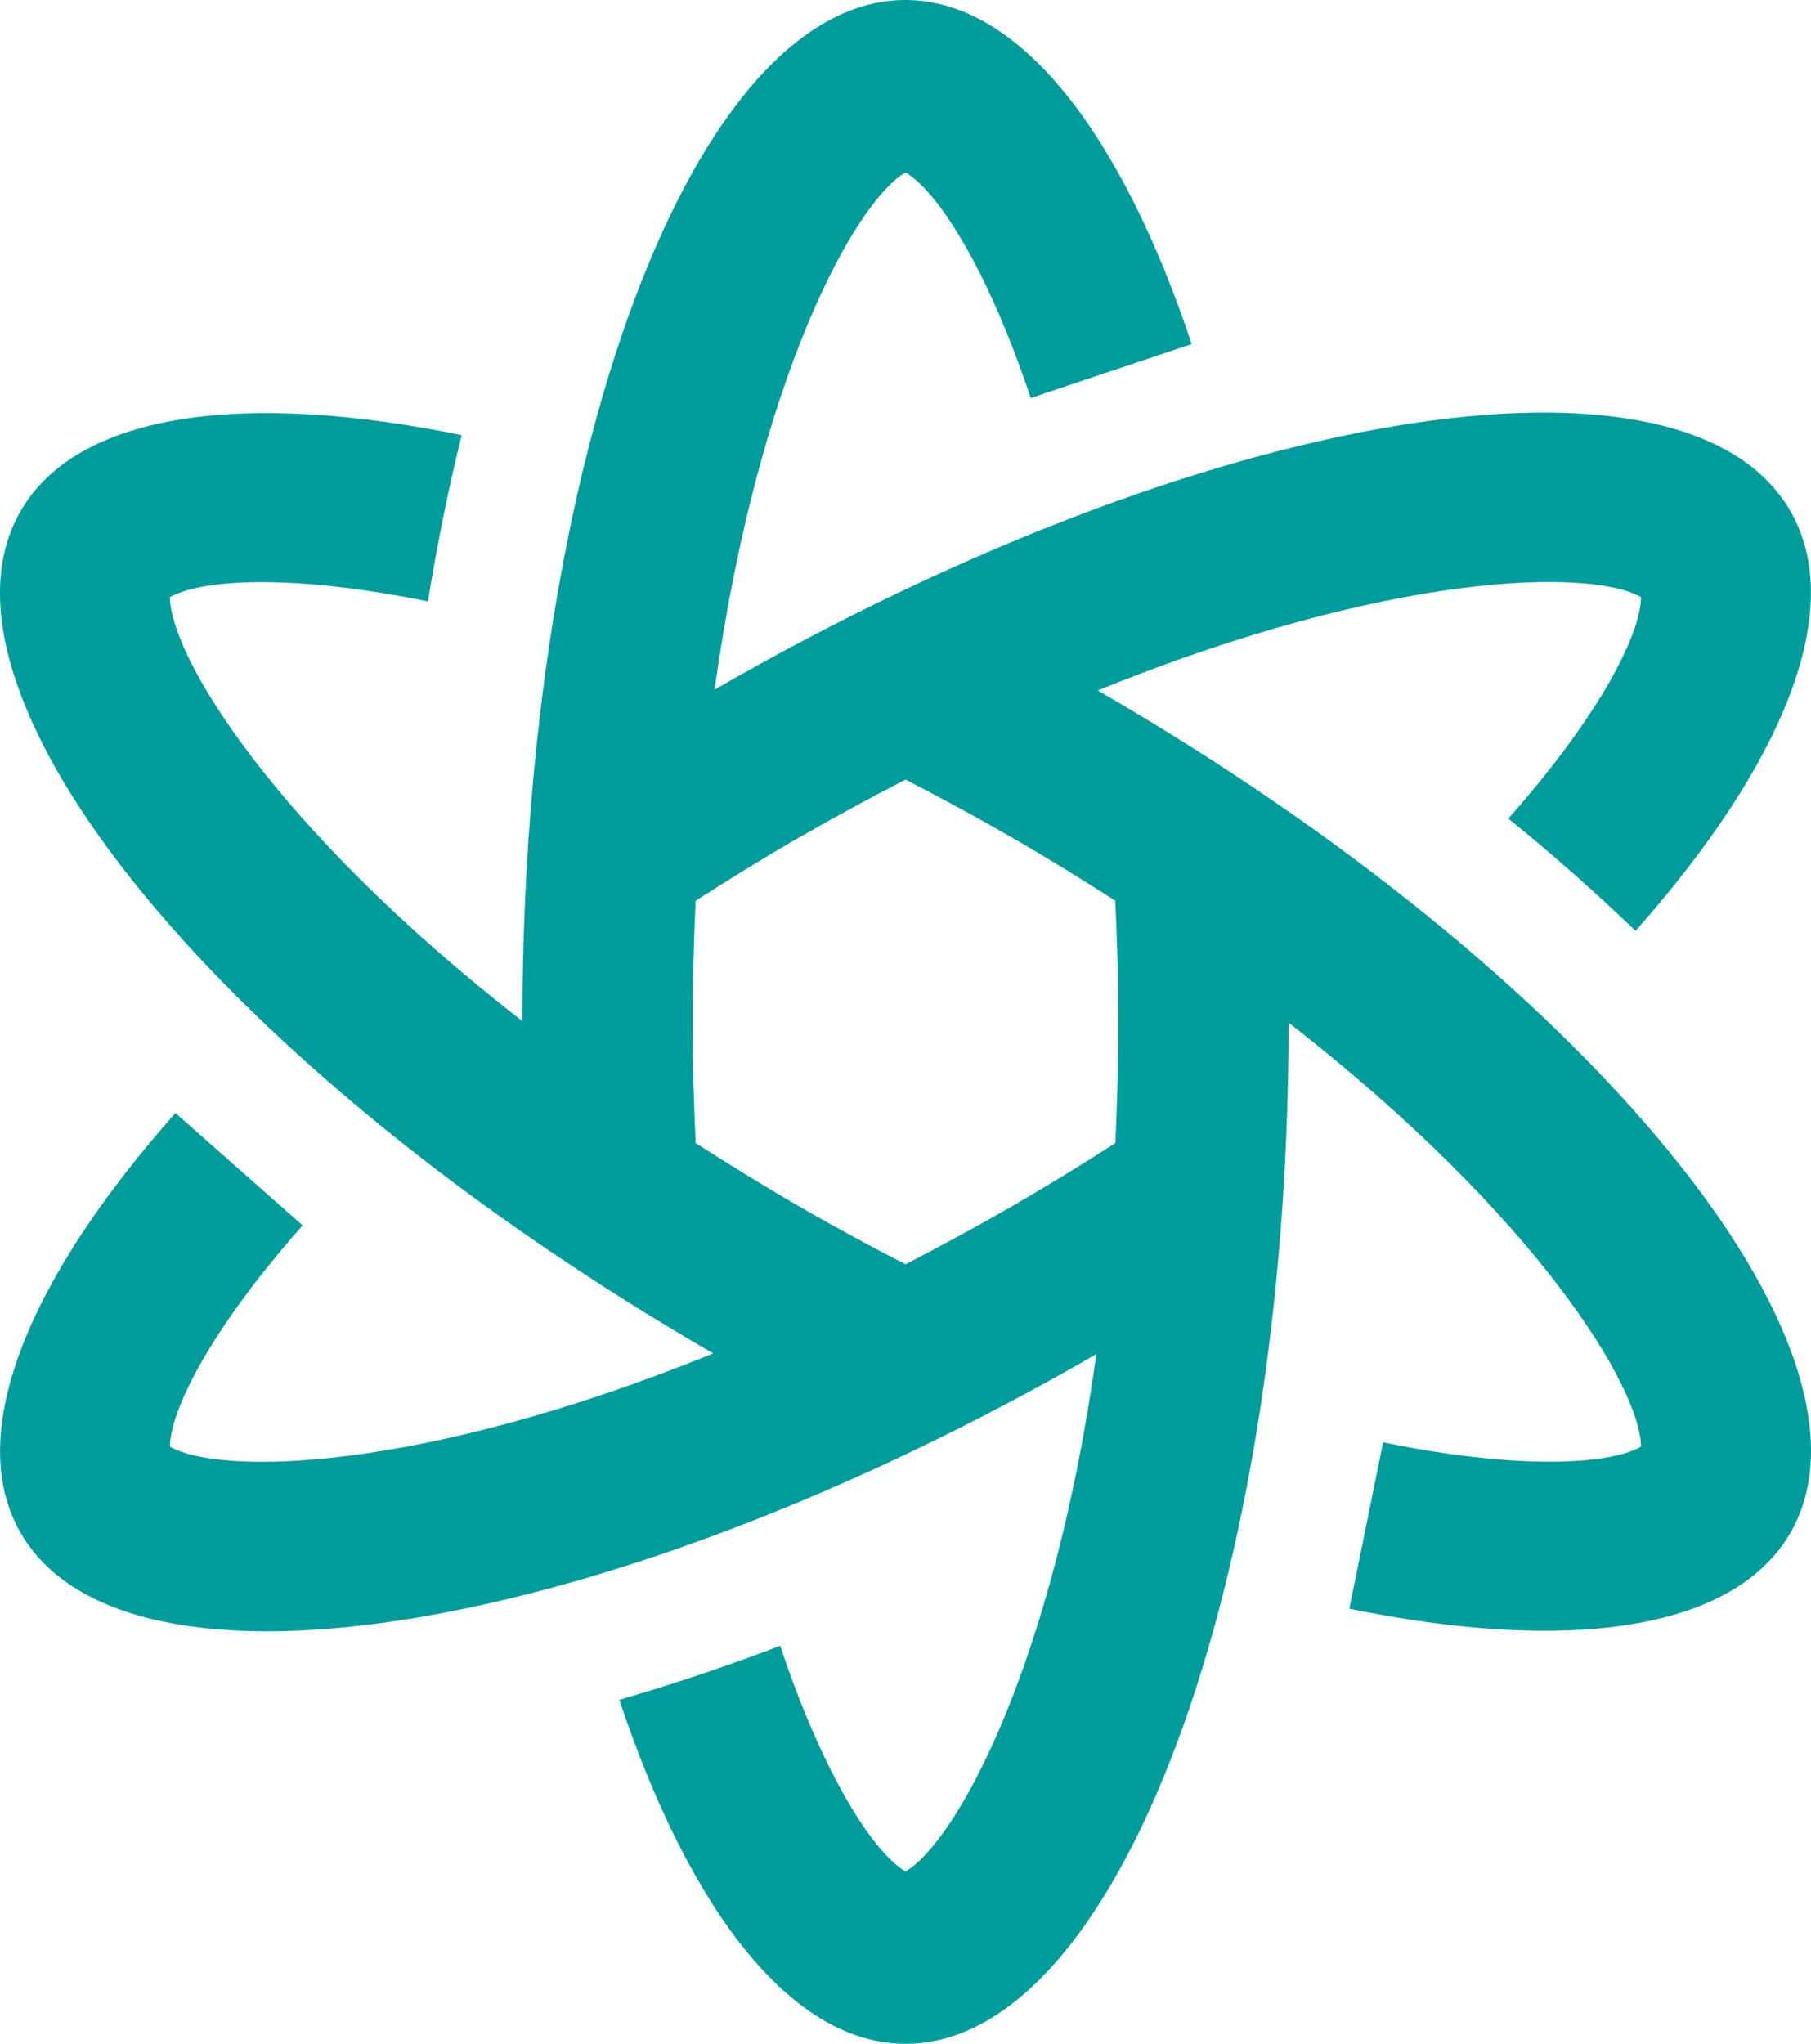 <svg version="1.1" id="图层_1" x="0px" y="0px" width="138.233px" height="155.97px" viewBox="0 0 138.233 155.97" enable-background="new 0 0 138.233 155.97" xml:space="preserve" xmlns="http://www.w3.org/2000/svg" xmlns:xlink="http://www.w3.org/1999/xlink" xmlns:xml="http://www.w3.org/XML/1998/namespace">
  <path fill="#009B9B" d="M83.791,52.689c22.381-9.096,37.621-9.318,41.467-7.121c-0.012,2.78-3.121,9-10.129,16.895
	c3.473,2.816,6.705,5.687,9.711,8.574c11.244-12.673,16.164-24.517,11.816-32.045c-8.074-13.98-44.824-7.876-82.109,13.632
	c3.318-23.92,10.742-37.228,14.57-39.468c2.398,1.409,6.225,7.209,9.557,17.219l12.287-4.119C85.605,10.179,77.812,0,69.117,0
	C52.97,0,39.884,34.887,39.873,77.929C20.808,63.09,13.001,50.004,12.97,45.574c2.416-1.376,9.354-1.795,19.697,0.324
	c0.705-4.41,1.574-8.645,2.57-12.692c-16.602-3.401-29.314-1.74-33.659,5.786c-8.069,13.981,15.593,42.755,52.864,64.291
	c-22.379,9.096-37.615,9.309-41.469,7.115c0.018-2.779,3.129-8.994,10.127-16.885l-9.709-8.578
	C2.147,97.607-2.772,109.451,1.576,116.98c8.072,13.982,44.83,7.875,82.107-13.641c-3.311,23.93-10.738,37.238-14.566,39.475
	c-2.398-1.402-6.225-7.203-9.564-17.219c-4.178,1.596-8.275,2.959-12.279,4.119c5.355,16.078,13.148,26.256,21.844,26.256
	c16.145,0,29.23-34.881,29.244-77.928c19.064,14.838,26.863,27.922,26.896,32.356c-2.418,1.375-9.355,1.789-19.686-0.332
	l-2.578,12.699c16.602,3.4,29.314,1.742,33.662-5.787C144.722,102.996,121.056,74.215,83.791,52.689z M85.363,77.985
	c0,3.209-0.096,6.264-0.229,9.245c-2.506,1.607-5.109,3.217-7.895,4.826c-2.787,1.605-5.479,3.053-8.123,4.426
	c-2.646-1.371-5.336-2.814-8.125-4.426c-2.779-1.607-5.375-3.217-7.887-4.826c-0.146-2.969-0.234-6.027-0.234-9.245
	c0-3.211,0.094-6.271,0.229-9.248c2.512-1.605,5.107-3.216,7.893-4.823c2.789-1.606,5.479-3.053,8.125-4.423
	c2.639,1.364,5.336,2.816,8.123,4.423c2.781,1.607,5.381,3.218,7.889,4.823C85.267,71.715,85.363,74.774,85.363,77.985z" class="color c1"/>
</svg>